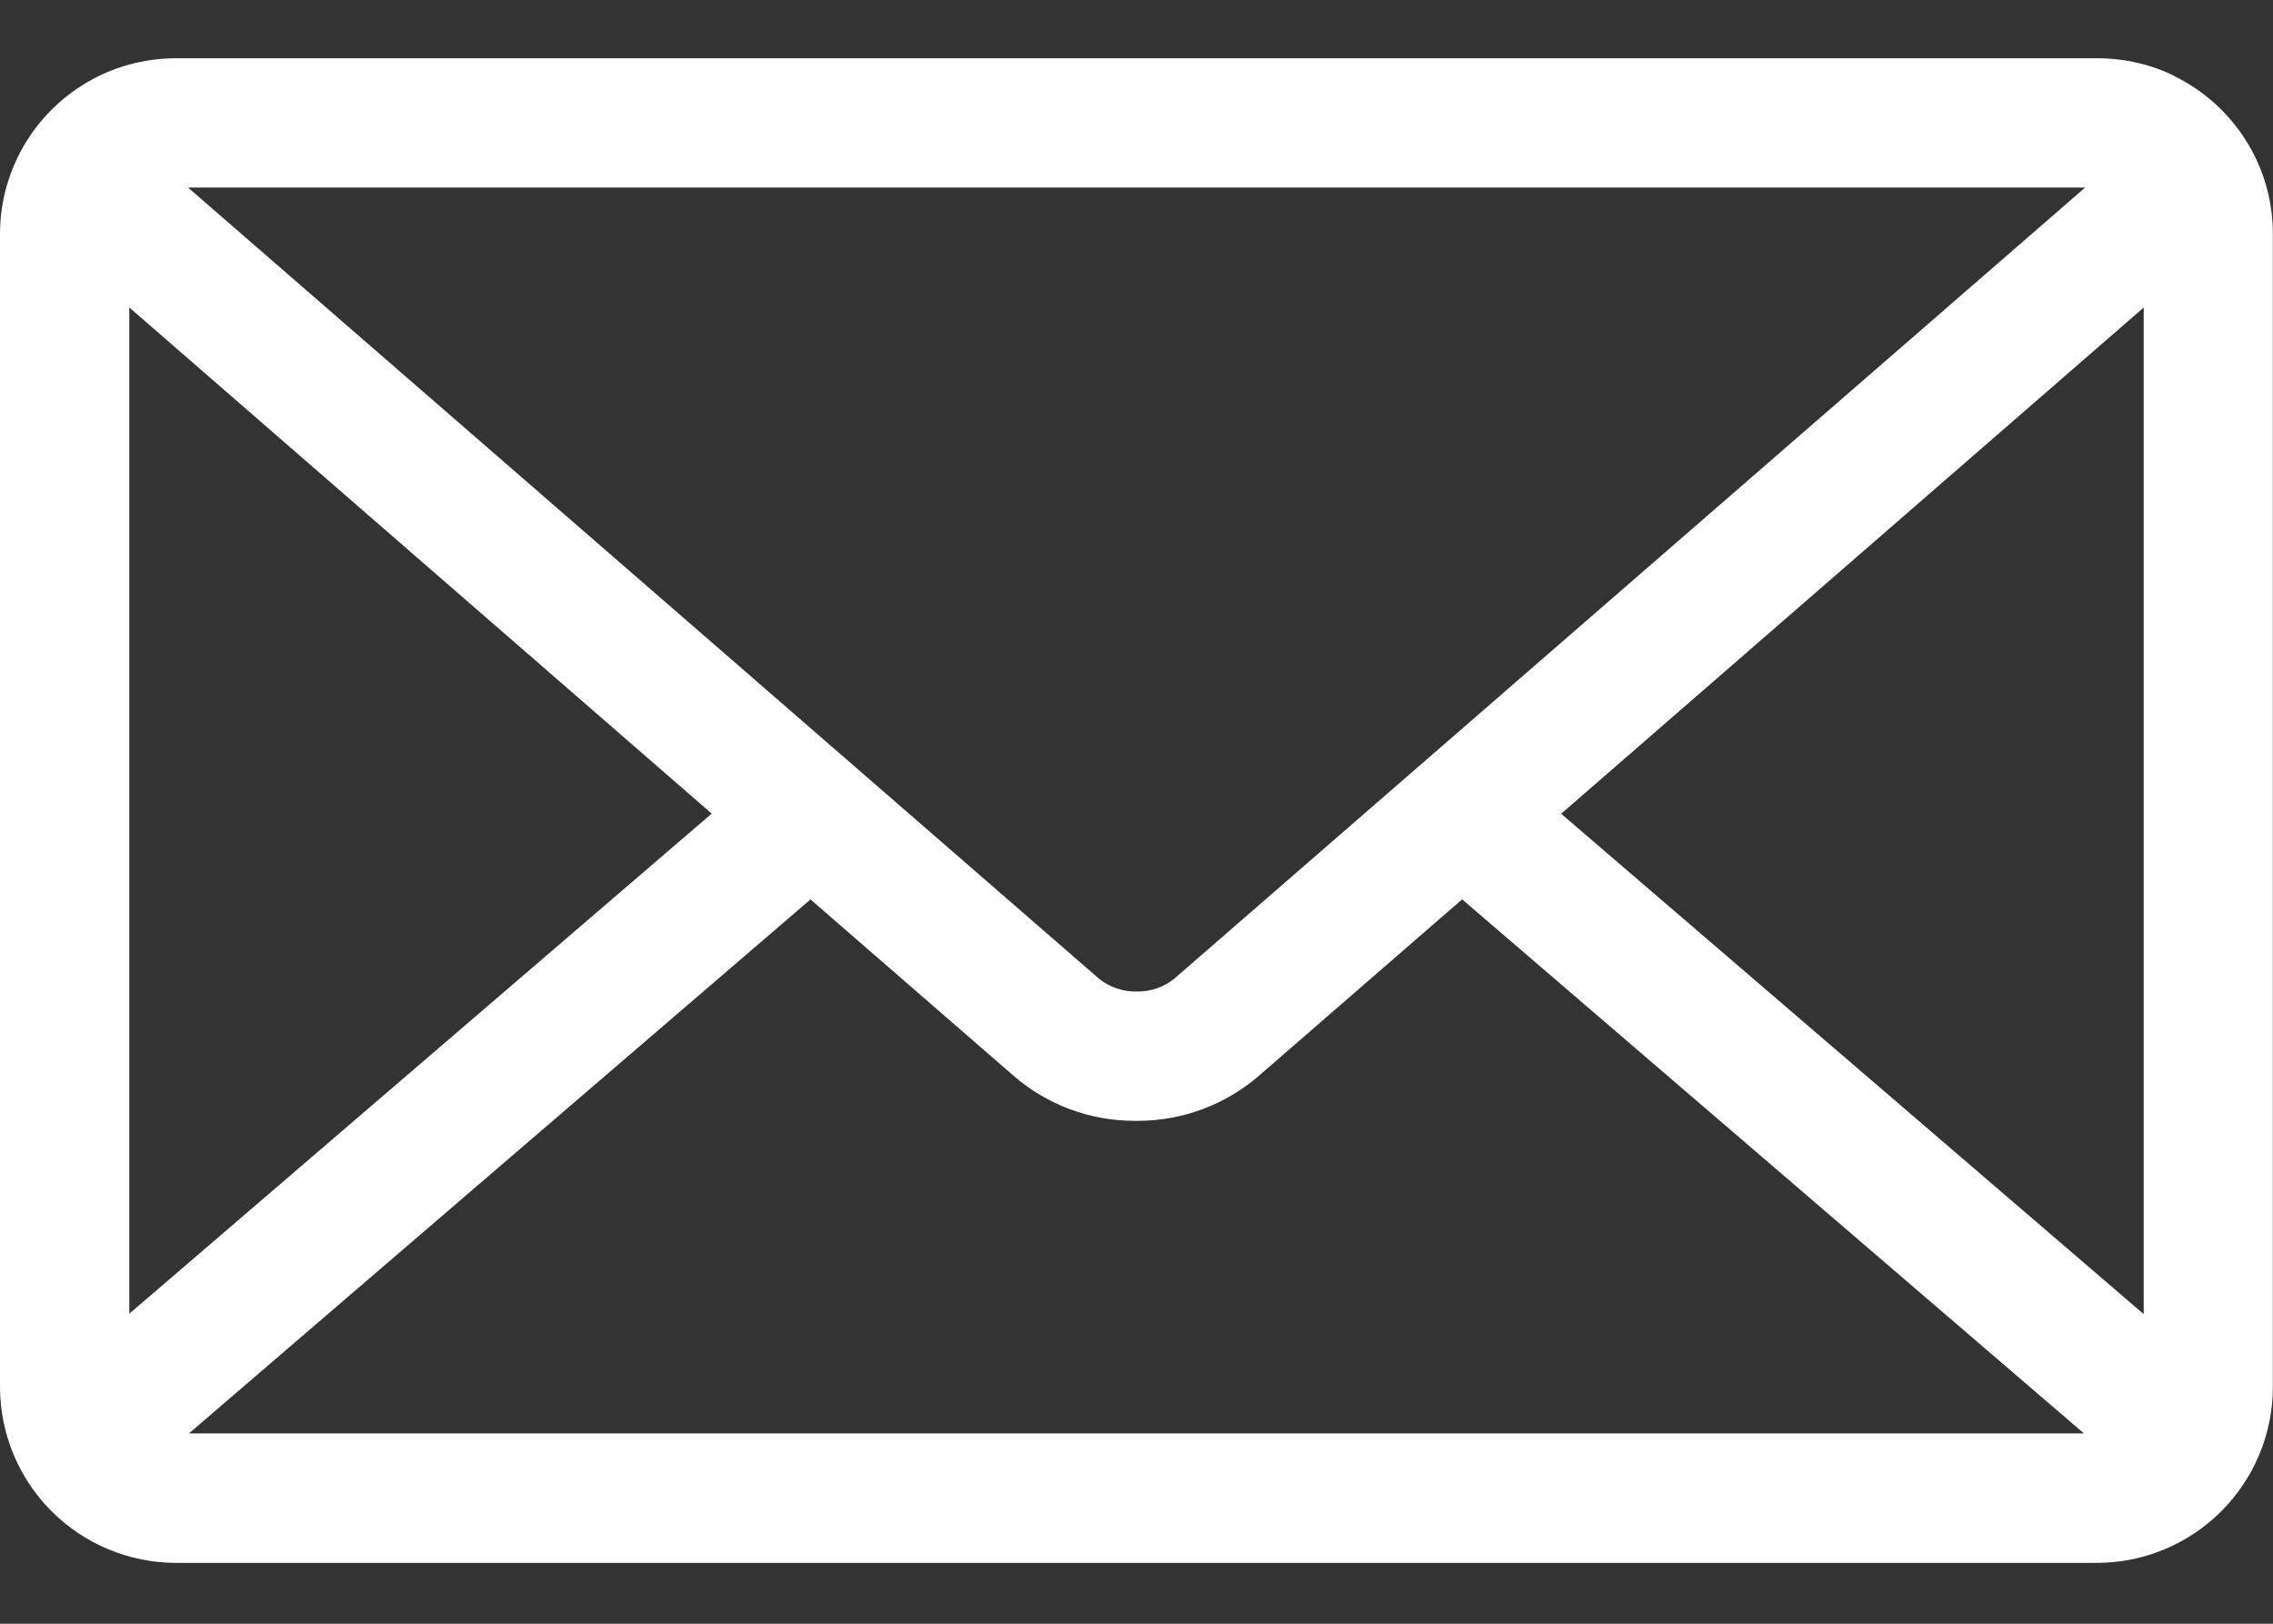 <svg width="35" height="25" viewBox="0 0 35 25" fill="none" xmlns="http://www.w3.org/2000/svg">
<rect x="0" y="0" width="35" height="25" fill="#333333" stroke="none"/>
<path d="M24.039 12.529L33.009 4.735V20.233L24.039 12.529ZM12.48 13.848L15.63 16.583C16.125 17.003 16.769 17.257 17.474 17.257H17.498H17.497H17.517C18.223 17.257 18.868 17.001 19.368 16.578L19.364 16.581L22.514 13.847L32.089 22.07H2.909L12.48 13.848ZM2.896 2.888H32.107L18.076 15.073C17.918 15.198 17.723 15.266 17.522 15.266H17.502H17.503H17.483C17.281 15.266 17.085 15.198 16.927 15.072L16.928 15.073L2.896 2.888ZM1.991 4.734L10.959 12.527L1.991 20.227V4.734ZM33.491 1.174C33.141 0.999 32.729 0.897 32.293 0.897H2.711C2.288 0.897 1.871 0.995 1.493 1.184L1.509 1.177C1.057 1.4 0.675 1.746 0.409 2.174C0.142 2.603 0 3.097 0 3.602L0 21.353C0.001 22.071 0.286 22.76 0.794 23.268C1.302 23.776 1.991 24.062 2.71 24.063H32.289C33.007 24.062 33.696 23.776 34.204 23.268C34.712 22.76 34.998 22.071 34.998 21.353V3.608V3.602C34.998 2.542 34.388 1.623 33.498 1.181L33.482 1.174H33.491Z" fill="white"/>
</svg>
